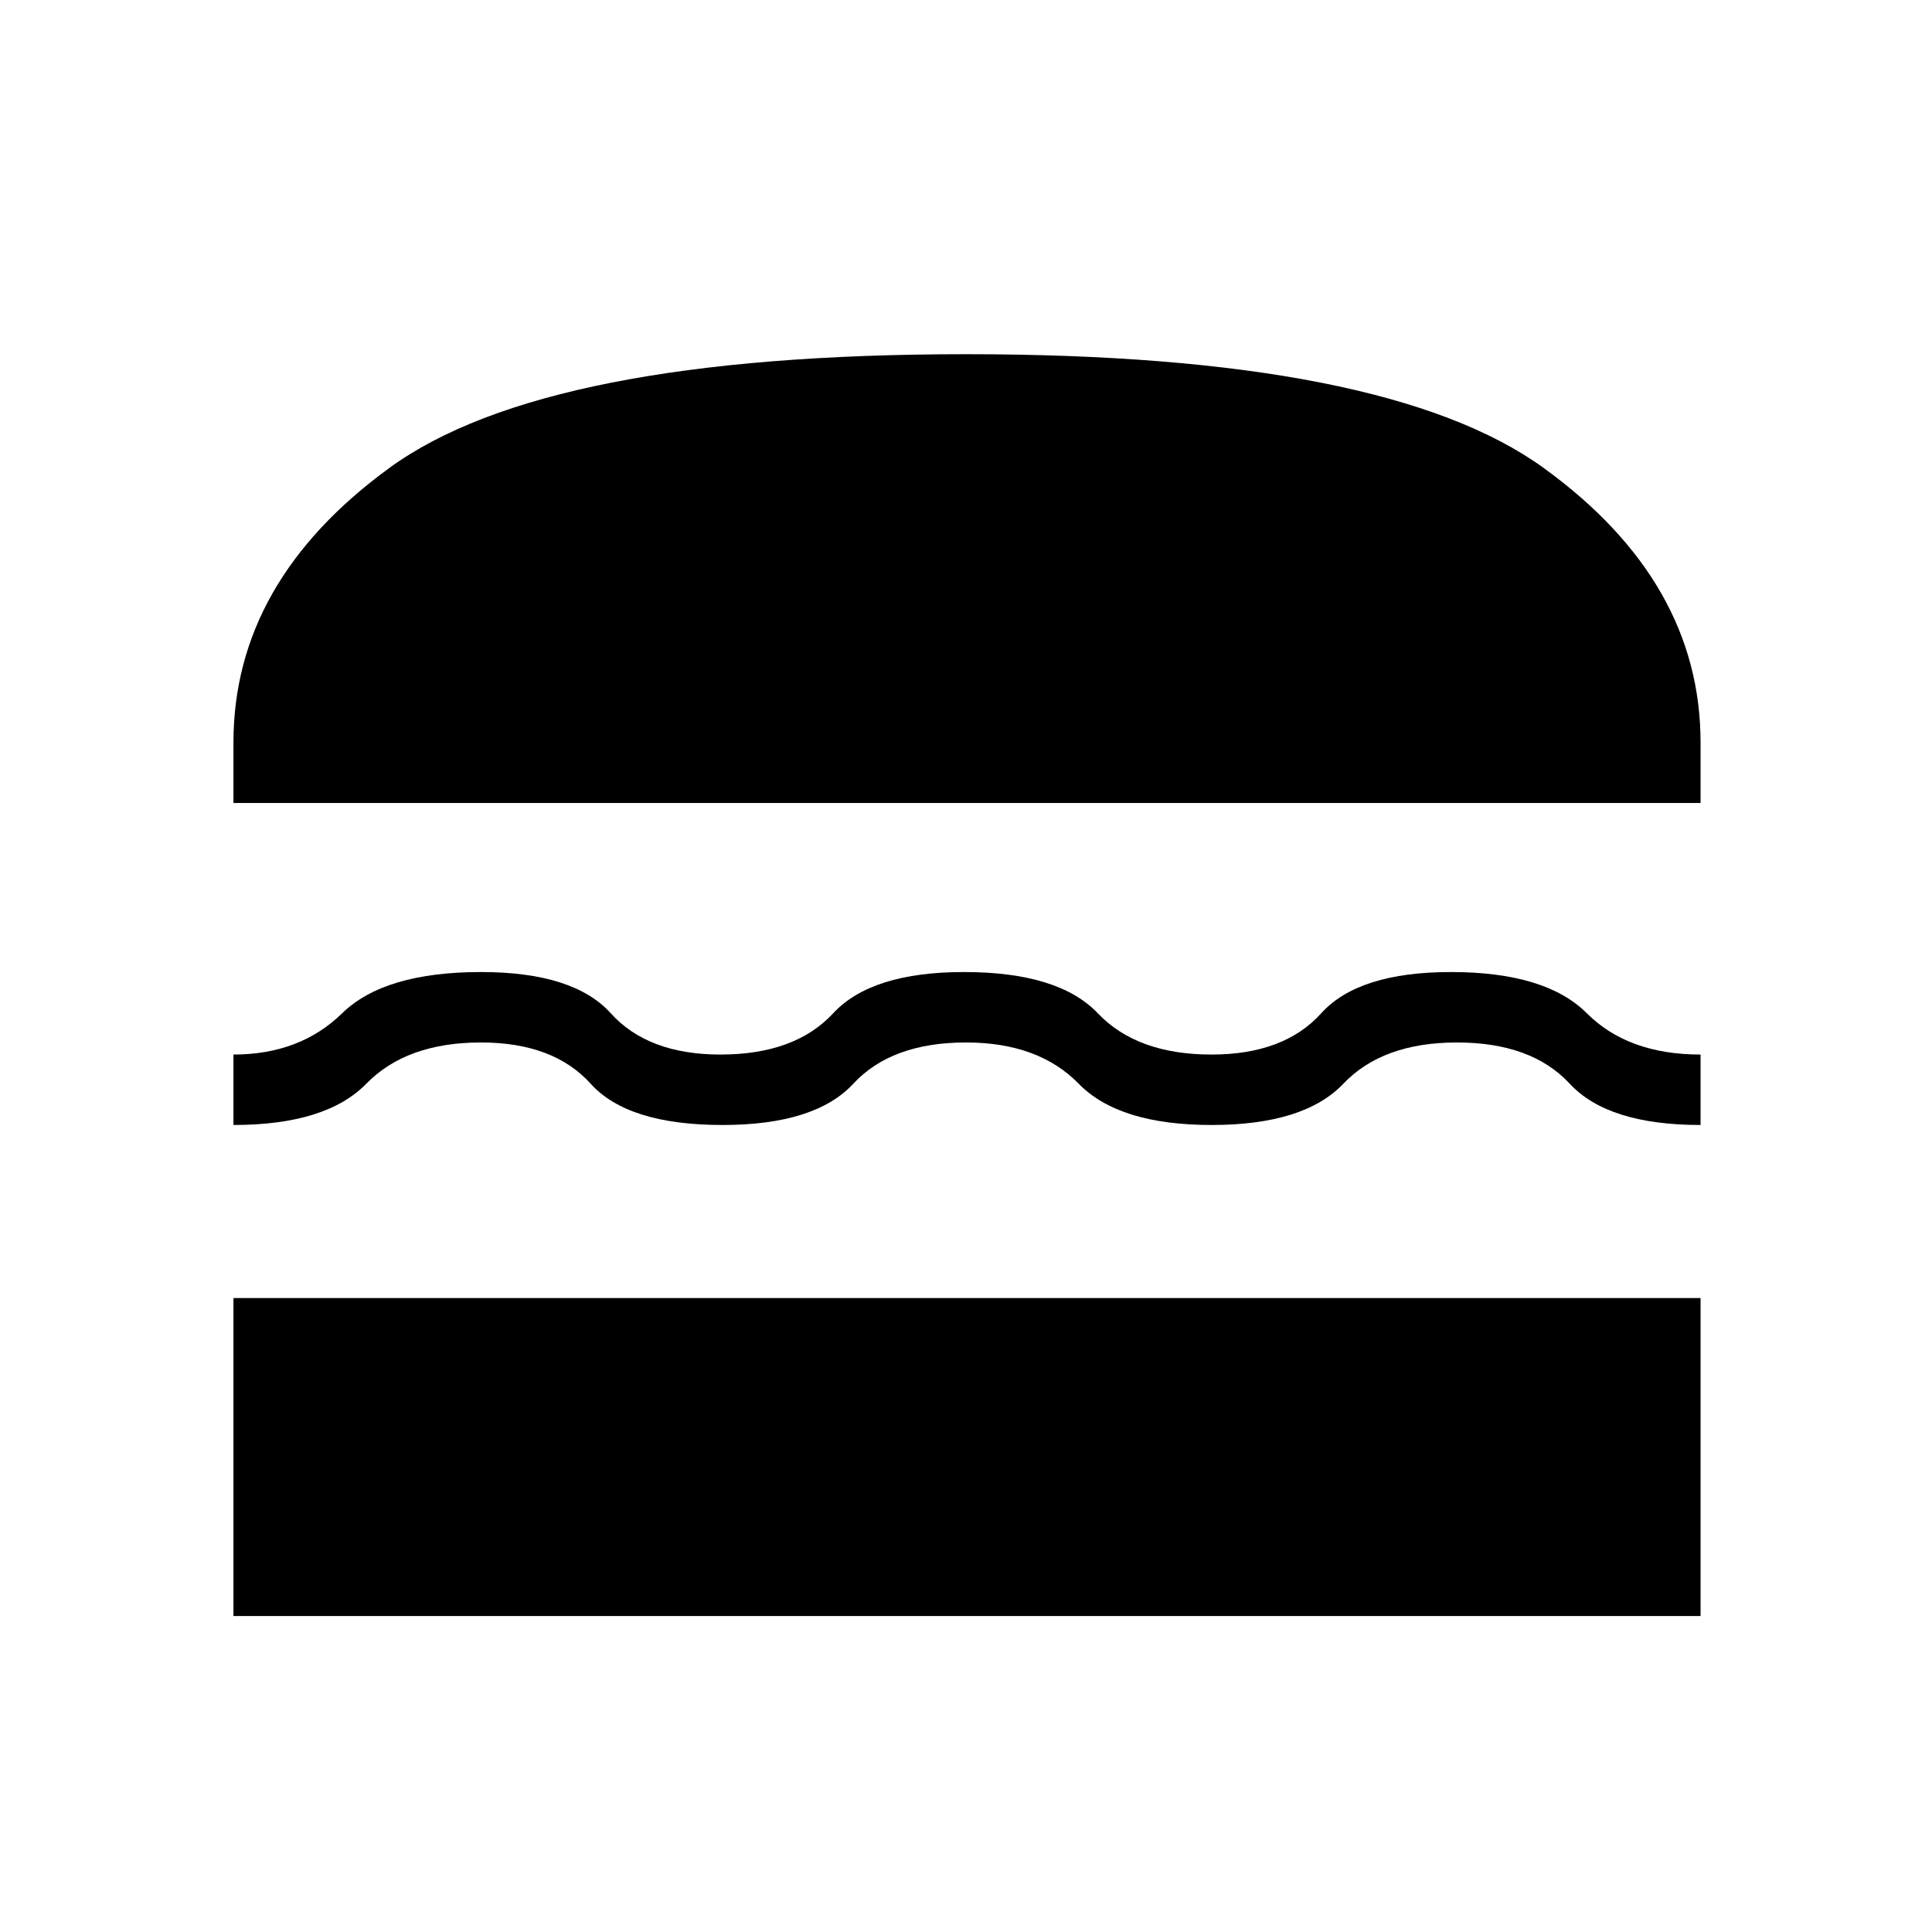 <svg xmlns="http://www.w3.org/2000/svg" height="48" width="48"><path d="M5.8 19.95V18.45Q5.8 14.45 9.675 11.625Q13.55 8.8 24 8.8Q34.45 8.8 38.35 11.625Q42.25 14.45 42.25 18.45V19.95ZM5.8 27.95V26.2Q7.45 26.2 8.5 25.175Q9.55 24.15 11.95 24.15Q14.25 24.15 15.175 25.175Q16.1 26.2 17.9 26.2Q19.75 26.2 20.7 25.175Q21.65 24.15 23.95 24.15Q26.3 24.15 27.275 25.175Q28.25 26.2 30.1 26.2Q31.9 26.2 32.825 25.175Q33.75 24.15 36.05 24.15Q38.4 24.15 39.425 25.175Q40.45 26.2 42.25 26.2V27.95Q39.95 27.95 39 26.925Q38.05 25.9 36.2 25.9Q34.35 25.9 33.375 26.925Q32.4 27.95 30.1 27.95Q27.8 27.95 26.8 26.925Q25.8 25.9 24 25.9Q22.15 25.9 21.2 26.925Q20.25 27.95 17.95 27.95Q15.6 27.95 14.675 26.925Q13.75 25.9 11.95 25.9Q10.1 25.9 9.1 26.925Q8.1 27.95 5.8 27.95ZM5.8 40.15V32.25H42.25V40.15Z"/></svg>
